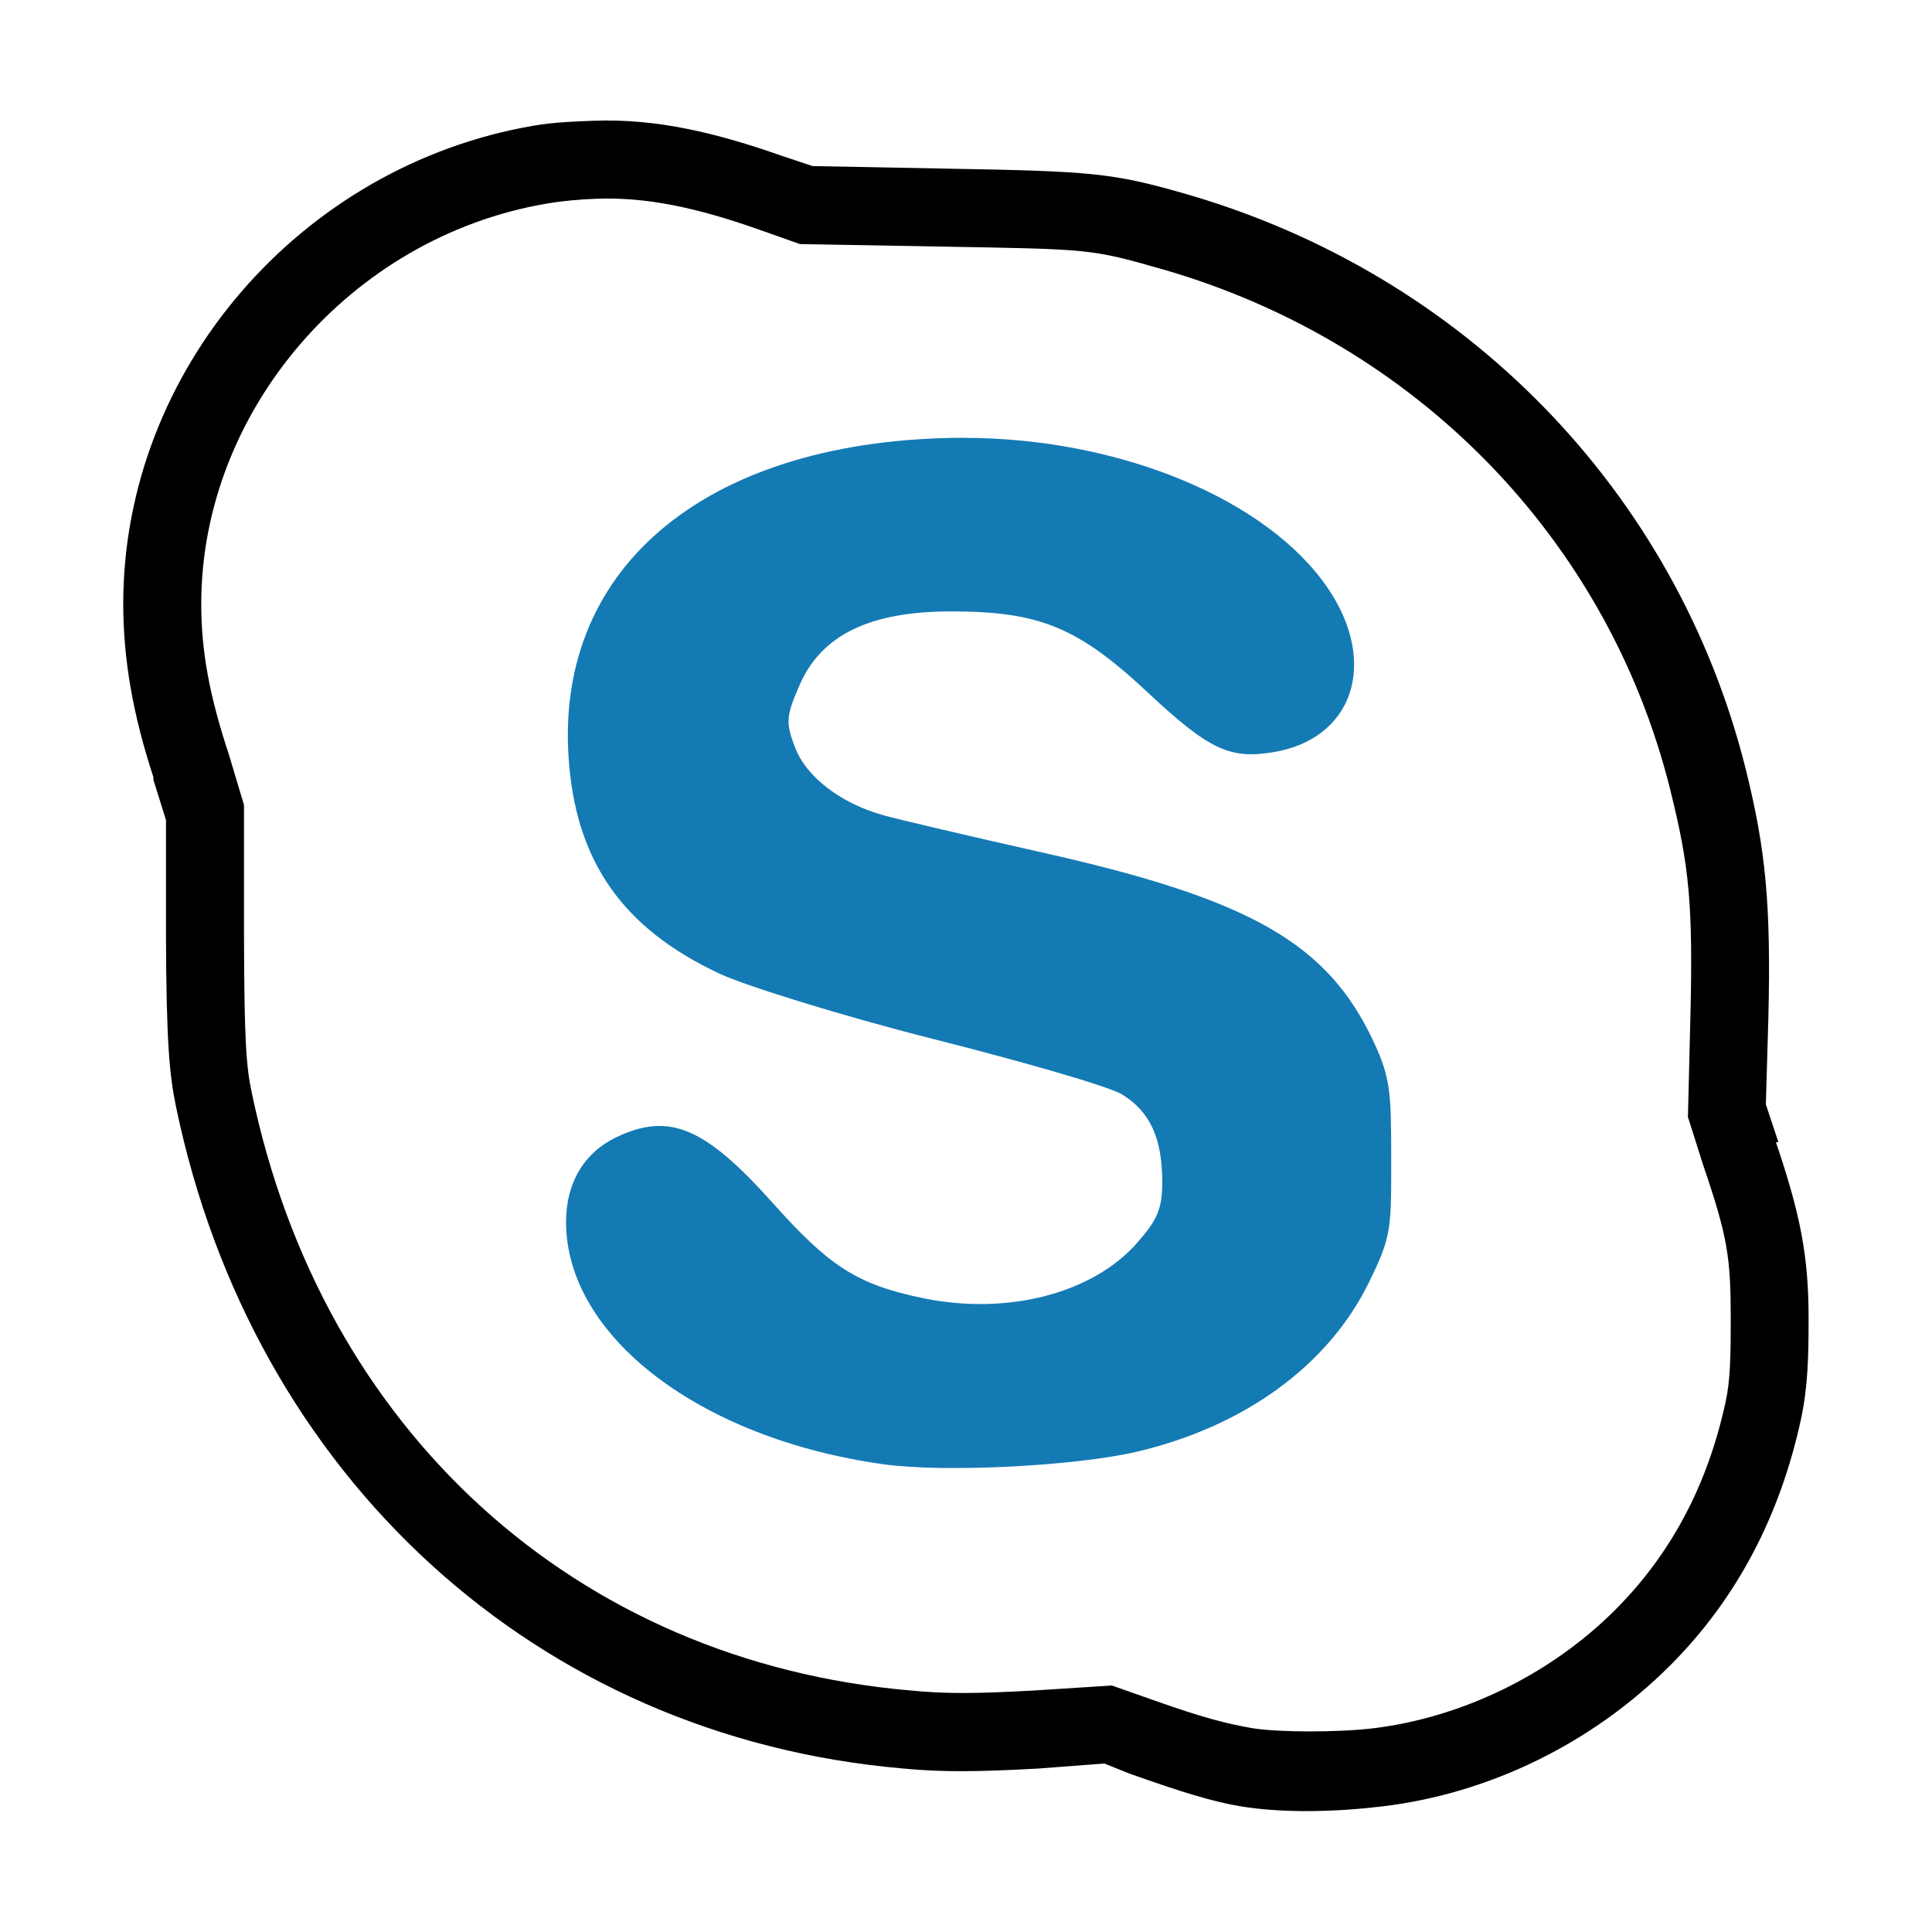 <?xml version="1.0" encoding="UTF-8" standalone="no"?>
<svg
   xmlns:dc="http://purl.org/dc/elements/1.1/"
   xmlns:cc="http://creativecommons.org/ns#"
   xmlns:rdf="http://www.w3.org/1999/02/22-rdf-syntax-ns#"
   xmlns:svg="http://www.w3.org/2000/svg"
   xmlns="http://www.w3.org/2000/svg"
   xmlns:xlink="http://www.w3.org/1999/xlink"
   xmlns:sodipodi="http://sodipodi.sourceforge.net/DTD/sodipodi-0.dtd"
   xmlns:inkscape="http://www.inkscape.org/namespaces/inkscape"
   sodipodi:docname="skype.svg"
   inkscape:version="1.0.2 (e86c870879, 2021-01-15)"
   id="svg3013"
   height="24"
   width="24"
   version="1.1">
  <sodipodi:namedview
     inkscape:document-rotation="0"
     inkscape:lockguides="true"
     inkscape:current-layer="layer1"
     inkscape:window-maximized="1"
     inkscape:window-y="0"
     inkscape:window-x="0"
     inkscape:cy="14.799685"
     inkscape:cx="-7.3313883"
     inkscape:zoom="4.9166667"
     showgrid="false"
     id="namedview66"
     inkscape:window-height="1014"
     inkscape:window-width="1920"
     inkscape:pageshadow="2"
     inkscape:pageopacity="0"
     guidetolerance="10"
     gridtolerance="10"
     objecttolerance="10"
     borderopacity="1"
     bordercolor="#666666"
     pagecolor="#ffffff" />
  <defs
     id="defs3015">
    <linearGradient
       id="linearGradient5009">
      <stop
         offset="0"
         style="stop-color:#000000;stop-opacity:1"
         id="stop5011" />
      <stop
         offset="1"
         style="stop-color:#000000;stop-opacity:0"
         id="stop5013" />
    </linearGradient>
    <linearGradient
       id="linearGradient4249">
      <stop
         offset="0"
         style="stop-color:#ffffff;stop-opacity:1"
         id="stop4251" />
      <stop
         offset="0.47"
         style="stop-color:#ffffff;stop-opacity:0.784"
         id="stop4253" />
      <stop
         offset="0.751"
         style="stop-color:#ffffff;stop-opacity:0.517"
         id="stop4255" />
      <stop
         offset="1"
         style="stop-color:#ffffff;stop-opacity:1"
         id="stop4257" />
    </linearGradient>
    <linearGradient
       id="linearGradient3289">
      <stop
         offset="0"
         style="stop-color:#ffffff;stop-opacity:1"
         id="stop3291" />
      <stop
         offset="1"
         style="stop-color:#ffffff;stop-opacity:1"
         id="stop3294" />
    </linearGradient>
    <linearGradient
       id="linearGradient2916">
      <stop
         offset="0"
         style="stop-color:#ffffff;stop-opacity:1"
         id="stop2918" />
      <stop
         offset="1"
         style="stop-color:#ffffff;stop-opacity:0"
         id="stop2920" />
    </linearGradient>
    <linearGradient
       id="linearGradient3140">
      <stop
         offset="0"
         style="stop-color:#ffffff;stop-opacity:1"
         id="stop3142" />
      <stop
         offset="1"
         style="stop-color:#ffffff;stop-opacity:0"
         id="stop3144" />
    </linearGradient>
    <linearGradient
       id="linearGradient2895">
      <stop
         offset="0"
         style="stop-color:#ffffff;stop-opacity:1"
         id="stop2897" />
      <stop
         offset="1"
         style="stop-color:#ffffff;stop-opacity:0"
         id="stop2899" />
    </linearGradient>
    <linearGradient
       gradientTransform="matrix(0.512,0,0,1.806,68.03,-6.098)"
       gradientUnits="userSpaceOnUse"
       xlink:href="#linearGradient2916"
       id="linearGradient6228"
       y2="67.528"
       x2="90.41"
       y1="67.528"
       x1="38.875" />
    <linearGradient
       gradientTransform="matrix(0.512,0,0,0.961,67.773,4.832)"
       gradientUnits="userSpaceOnUse"
       xlink:href="#linearGradient2916"
       id="linearGradient6233"
       y2="67.528"
       x2="90.41"
       y1="67.528"
       x1="38.875" />
    <linearGradient
       gradientTransform="matrix(5.468,0,0,5.821,24.29,-2.066)"
       gradientUnits="userSpaceOnUse"
       xlink:href="#linearGradient2895"
       id="linearGradient6238"
       y2="5.901"
       x2="10.883"
       y1="3.438"
       x1="11.543" />
    <linearGradient
       gradientTransform="matrix(0.512,0,0,0.771,67.773,6.629)"
       gradientUnits="userSpaceOnUse"
       xlink:href="#linearGradient2916"
       id="linearGradient6243"
       y2="67.528"
       x2="90.41"
       y1="67.528"
       x1="38.875" />
    <radialGradient
       gradientTransform="matrix(0.99,0,0,1.664,16.252,75.515)"
       gradientUnits="userSpaceOnUse"
       xlink:href="#linearGradient3140"
       id="radialGradient9168"
       fy="-117.346"
       fx="68"
       r="28"
       cy="-117.346"
       cx="68" />
    <linearGradient
       gradientTransform="matrix(1.018,0,0,0.96,5.524,-18.775)"
       gradientUnits="userSpaceOnUse"
       xlink:href="#linearGradient3289"
       id="linearGradient2867"
       y2="65.76"
       x2="72.499"
       y1="65.76"
       x1="18.011" />
    <linearGradient
       id="linearGradient4046-1-38">
      <stop
         offset="0"
         style="stop-color:#ffffff;stop-opacity:0"
         id="stop4048-6-5" />
      <stop
         offset="1"
         style="stop-color:#ffffff;stop-opacity:0.727"
         id="stop4051-4-0" />
    </linearGradient>
    <linearGradient
       id="linearGradient16006-3-9">
      <stop
         offset="0"
         style="stop-color:#ffffff;stop-opacity:0.588"
         id="stop16008-5-6" />
      <stop
         offset="0.25"
         style="stop-color:#ffffff;stop-opacity:0.871"
         id="stop16016-1-7" />
      <stop
         offset="0.5"
         style="stop-color:#ffffff;stop-opacity:0.588"
         id="stop16014-1-2" />
      <stop
         offset="0.75"
         style="stop-color:#ffffff;stop-opacity:0.856"
         id="stop3998" />
      <stop
         offset="1"
         style="stop-color:#ffffff;stop-opacity:0.588"
         id="stop16010-4-1" />
    </linearGradient>
    <linearGradient
       id="linearGradient4124">
      <stop
         offset="0"
         style="stop-color:#ffffff;stop-opacity:0.705"
         id="stop4126" />
      <stop
         offset="0.185"
         style="stop-color:#ffffff;stop-opacity:0.698"
         id="stop4128" />
      <stop
         offset="0.447"
         style="stop-color:#ffffff;stop-opacity:0.806"
         id="stop4130" />
      <stop
         offset="0.769"
         style="stop-color:#ffffff;stop-opacity:0.777"
         id="stop4132" />
      <stop
         offset="1"
         style="stop-color:#ffffff;stop-opacity:0.741"
         id="stop4134" />
    </linearGradient>
    <linearGradient
       gradientUnits="userSpaceOnUse"
       xlink:href="#linearGradient4124"
       id="linearGradient4717"
       y2="1040.46"
       x2="21.777"
       y1="1040.46"
       x1="3.027" />
    <linearGradient
       gradientUnits="userSpaceOnUse"
       xlink:href="#linearGradient4124"
       id="linearGradient4727"
       y2="1049.401"
       x2="12.58"
       y1="1031.434"
       x1="12.58" />
    <linearGradient
       gradientUnits="userSpaceOnUse"
       xlink:href="#linearGradient4249"
       id="linearGradient4929"
       y2="1049.26"
       x2="12.179"
       y1="1031.336"
       x1="12" />
    <linearGradient
       gradientTransform="translate(24,0)"
       gradientUnits="userSpaceOnUse"
       xlink:href="#linearGradient4249"
       id="linearGradient4991"
       y2="1049.26"
       x2="12.179"
       y1="1031.336"
       x1="12" />
    <linearGradient
       gradientTransform="translate(24,0)"
       gradientUnits="userSpaceOnUse"
       xlink:href="#linearGradient4249"
       id="linearGradient4993"
       y2="1049.26"
       x2="12.179"
       y1="1031.336"
       x1="12" />
    <linearGradient
       gradientTransform="translate(24,0)"
       gradientUnits="userSpaceOnUse"
       xlink:href="#linearGradient4249"
       id="linearGradient4995"
       y2="1049.26"
       x2="12.179"
       y1="1031.336"
       x1="12" />
    <linearGradient
       gradientTransform="translate(24,0)"
       gradientUnits="userSpaceOnUse"
       xlink:href="#linearGradient4249"
       id="linearGradient4997"
       y2="1049.26"
       x2="12.179"
       y1="1031.336"
       x1="12" />
    <linearGradient
       gradientTransform="translate(24,0)"
       gradientUnits="userSpaceOnUse"
       xlink:href="#linearGradient4249"
       id="linearGradient4999"
       y2="1049.26"
       x2="12.179"
       y1="1031.336"
       x1="12" />
    <linearGradient
       gradientTransform="translate(24,0)"
       gradientUnits="userSpaceOnUse"
       xlink:href="#linearGradient4249"
       id="linearGradient5001"
       y2="1049.26"
       x2="12.179"
       y1="1031.336"
       x1="12" />
    <linearGradient
       gradientTransform="translate(24,0)"
       gradientUnits="userSpaceOnUse"
       xlink:href="#linearGradient4249"
       id="linearGradient5003"
       y2="1049.26"
       x2="12.179"
       y1="1031.336"
       x1="12" />
    <linearGradient
       gradientTransform="translate(24,0)"
       gradientUnits="userSpaceOnUse"
       xlink:href="#linearGradient4249"
       id="linearGradient5005"
       y2="1049.26"
       x2="12.179"
       y1="1031.336"
       x1="12" />
    <linearGradient
       gradientTransform="translate(0,1028.362)"
       gradientUnits="userSpaceOnUse"
       xlink:href="#linearGradient5009"
       id="linearGradient5015"
       y2="11.714"
       x2="19.976"
       y1="11.714"
       x1="4.243" />
    <radialGradient
       gradientTransform="matrix(2.403,0,0,2.409,-16.841,-16.887)"
       gradientUnits="userSpaceOnUse"
       xlink:href="#linearGradient2895"
       id="radialGradient3937"
       fy="11.987"
       fx="12"
       r="9.5"
       cy="11.987"
       cx="12" />
  </defs>
  <g
     id="layer1"
     transform="translate(0,-1028.362)">
    <g
       id="skype">
      <rect
         style="opacity:0;fill:#000000;fill-opacity:0.392;stroke:none"
         id="rect5017"
         y="1028.362"
         x="0"
         height="24"
         width="24" />
      <g
         id="g3939">
        <path
           inkscape:connector-curvature="0"
           style="fill:#000000;fill-opacity:1;stroke:none"
           id="path3872"
           transform="translate(0,1028.362)"
           d="M 7.375,1.5 C 7.134,1.51 6.889,1.516 6.625,1.562 3.73,2.059 1.532,4.602 1.531,7.5 1.531,8.194 1.652,8.879 1.906,9.656 V 9.688 l 0.156,0.5 v 1.406 c 0.003,1.349 0.043,1.763 0.125,2.156 0.95,4.58 4.471,7.826 9.031,8.219 0.488,0.047 0.934,0.042 1.688,0 l 0.812,-0.062 0.312,0.125 c 0.644,0.229 1.025,0.346 1.375,0.406 0.555,0.091 1.212,0.069 1.781,0 1.317,-0.161 2.59,-0.778 3.562,-1.75 0.831,-0.831 1.368,-1.868 1.625,-3.062 0.085,-0.395 0.094,-0.768 0.094,-1.25 -7.06e-4,-0.779 -0.101,-1.284 -0.406,-2.188 h 0.031 l -0.156,-0.469 0.031,-1.062 C 22.002,11.227 21.933,10.551 21.688,9.562 20.828,6.107 18.19,3.403 14.719,2.406 c -0.9,-0.258 -1.15,-0.28 -3,-0.312 l -1.625,-0.031 -0.375,-0.125 C 8.898,1.65 8.16,1.471 7.375,1.5 Z m 0.031,0.969 c 0.625,-0.023 1.24,0.109 2,0.375 l 0.531,0.188 1.75,0.031 c 1.853,0.033 1.856,0.025 2.75,0.281 3.149,0.904 5.538,3.352 6.312,6.469 0.235,0.946 0.283,1.411 0.25,2.812 l -0.031,1.25 0.188,0.594 c 0.306,0.897 0.343,1.148 0.344,1.906 4.42e-4,0.472 -0.006,0.77 -0.062,1.031 -0.223,1.037 -0.677,1.896 -1.375,2.594 -0.809,0.809 -1.911,1.336 -3,1.469 -0.436,0.053 -1.182,0.052 -1.5,0 -0.307,-0.053 -0.604,-0.125 -1.219,-0.344 L 13.812,20.938 12.844,21 C 12.107,21.041 11.748,21.042 11.312,21 7.153,20.641 3.998,17.772 3.125,13.562 3.059,13.247 3.034,12.931 3.031,11.594 V 10 L 2.844,9.375 C 2.602,8.645 2.5,8.091 2.5,7.5 2.501,5.104 4.357,2.947 6.781,2.531 c 0.217,-0.037 0.417,-0.054 0.625,-0.062 z" />
        <path
           inkscape:connector-curvature="0"
           style="fill:#147ab4;fill-opacity:1;stroke:none"
           id="rect3906"
           d="m 11.969,1033.8 c -3.138,0.01 -5.065,1.566 -4.906,3.969 0.085,1.28 0.659,2.119 1.875,2.688 0.327,0.153 1.53,0.527 2.656,0.812 1.126,0.285 2.185,0.59 2.344,0.688 0.358,0.22 0.5,0.557 0.5,1.094 0,0.334 -0.067,0.47 -0.312,0.75 -0.553,0.63 -1.611,0.903 -2.656,0.688 -0.823,-0.17 -1.164,-0.392 -1.875,-1.188 -0.848,-0.948 -1.288,-1.121 -1.938,-0.812 -0.393,0.187 -0.628,0.559 -0.625,1.062 0.007,1.411 1.66,2.681 3.938,3 0.78,0.109 2.407,0.02 3.156,-0.156 1.324,-0.312 2.368,-1.063 2.875,-2.094 0.282,-0.574 0.282,-0.66 0.281,-1.531 -4.38e-4,-0.819 -0.003,-1.007 -0.219,-1.469 -0.57,-1.218 -1.52,-1.765 -4.094,-2.344 -0.928,-0.209 -1.813,-0.416 -2,-0.469 -0.524,-0.148 -0.951,-0.47 -1.094,-0.844 -0.117,-0.307 -0.111,-0.389 0.062,-0.781 0.268,-0.606 0.857,-0.906 1.875,-0.906 1.097,0 1.577,0.195 2.438,1 0.768,0.719 1.024,0.837 1.562,0.75 0.999,-0.162 1.311,-1.108 0.688,-2.031 -0.752,-1.113 -2.595,-1.875 -4.531,-1.875 z" />
        <path
           inkscape:connector-curvature="0"
           style="fill:url(#radialGradient3937);fill-opacity:0;stroke:none"
           id="path3859"
           transform="translate(0,1028.362)"
           d="M 7.406,2.469 C 7.198,2.476 6.998,2.494 6.781,2.531 4.357,2.947 2.501,5.104 2.5,7.5 2.5,8.091 2.602,8.645 2.844,9.375 L 3.031,10 v 1.594 C 3.034,12.931 3.059,13.247 3.125,13.562 3.998,17.772 7.153,20.641 11.312,21 c 0.435,0.042 0.795,0.041 1.531,0 l 0.969,-0.062 0.531,0.188 c 0.615,0.219 0.911,0.291 1.219,0.344 0.318,0.052 1.064,0.053 1.5,0 1.089,-0.133 2.191,-0.66 3,-1.469 0.698,-0.698 1.152,-1.556 1.375,-2.594 0.056,-0.261 0.063,-0.559 0.062,-1.031 -6.87e-4,-0.759 -0.038,-1.009 -0.344,-1.906 L 20.969,13.875 21,12.625 C 21.033,11.223 20.985,10.758 20.75,9.812 19.975,6.696 17.586,4.248 14.438,3.344 13.544,3.087 13.54,3.095 11.688,3.062 L 9.938,3.031 9.406,2.844 c -0.76,-0.266 -1.375,-0.398 -2,-0.375 z m 4.562,2.969 c 1.936,0 3.78,0.762 4.531,1.875 0.624,0.923 0.311,1.869 -0.688,2.031 -0.538,0.087 -0.794,-0.031 -1.562,-0.75 -0.861,-0.805 -1.341,-1.001 -2.438,-1 -1.018,0 -1.607,0.301 -1.875,0.906 -0.173,0.392 -0.179,0.474 -0.062,0.781 0.142,0.374 0.57,0.696 1.094,0.844 0.187,0.053 1.072,0.26 2,0.469 2.574,0.579 3.524,1.125 4.094,2.344 0.216,0.462 0.218,0.65 0.219,1.469 4.68e-4,0.871 0.001,0.957 -0.281,1.531 -0.507,1.031 -1.551,1.782 -2.875,2.094 -0.75,0.177 -2.377,0.265 -3.156,0.156 -2.277,-0.319 -3.93,-1.589 -3.938,-3 -0.003,-0.504 0.232,-0.876 0.625,-1.062 0.65,-0.308 1.09,-0.136 1.938,0.812 0.711,0.795 1.052,1.018 1.875,1.188 1.046,0.216 2.103,-0.057 2.656,-0.688 0.245,-0.28 0.312,-0.416 0.312,-0.75 0,-0.536 -0.142,-0.874 -0.5,-1.094 -0.159,-0.098 -1.218,-0.402 -2.344,-0.688 -1.126,-0.285 -2.329,-0.659 -2.656,-0.812 -1.216,-0.569 -1.79,-1.408 -1.875,-2.688 C 6.904,7.004 8.831,5.443 11.969,5.438 Z" />
      </g>
    </g>
  </g>
</svg>

